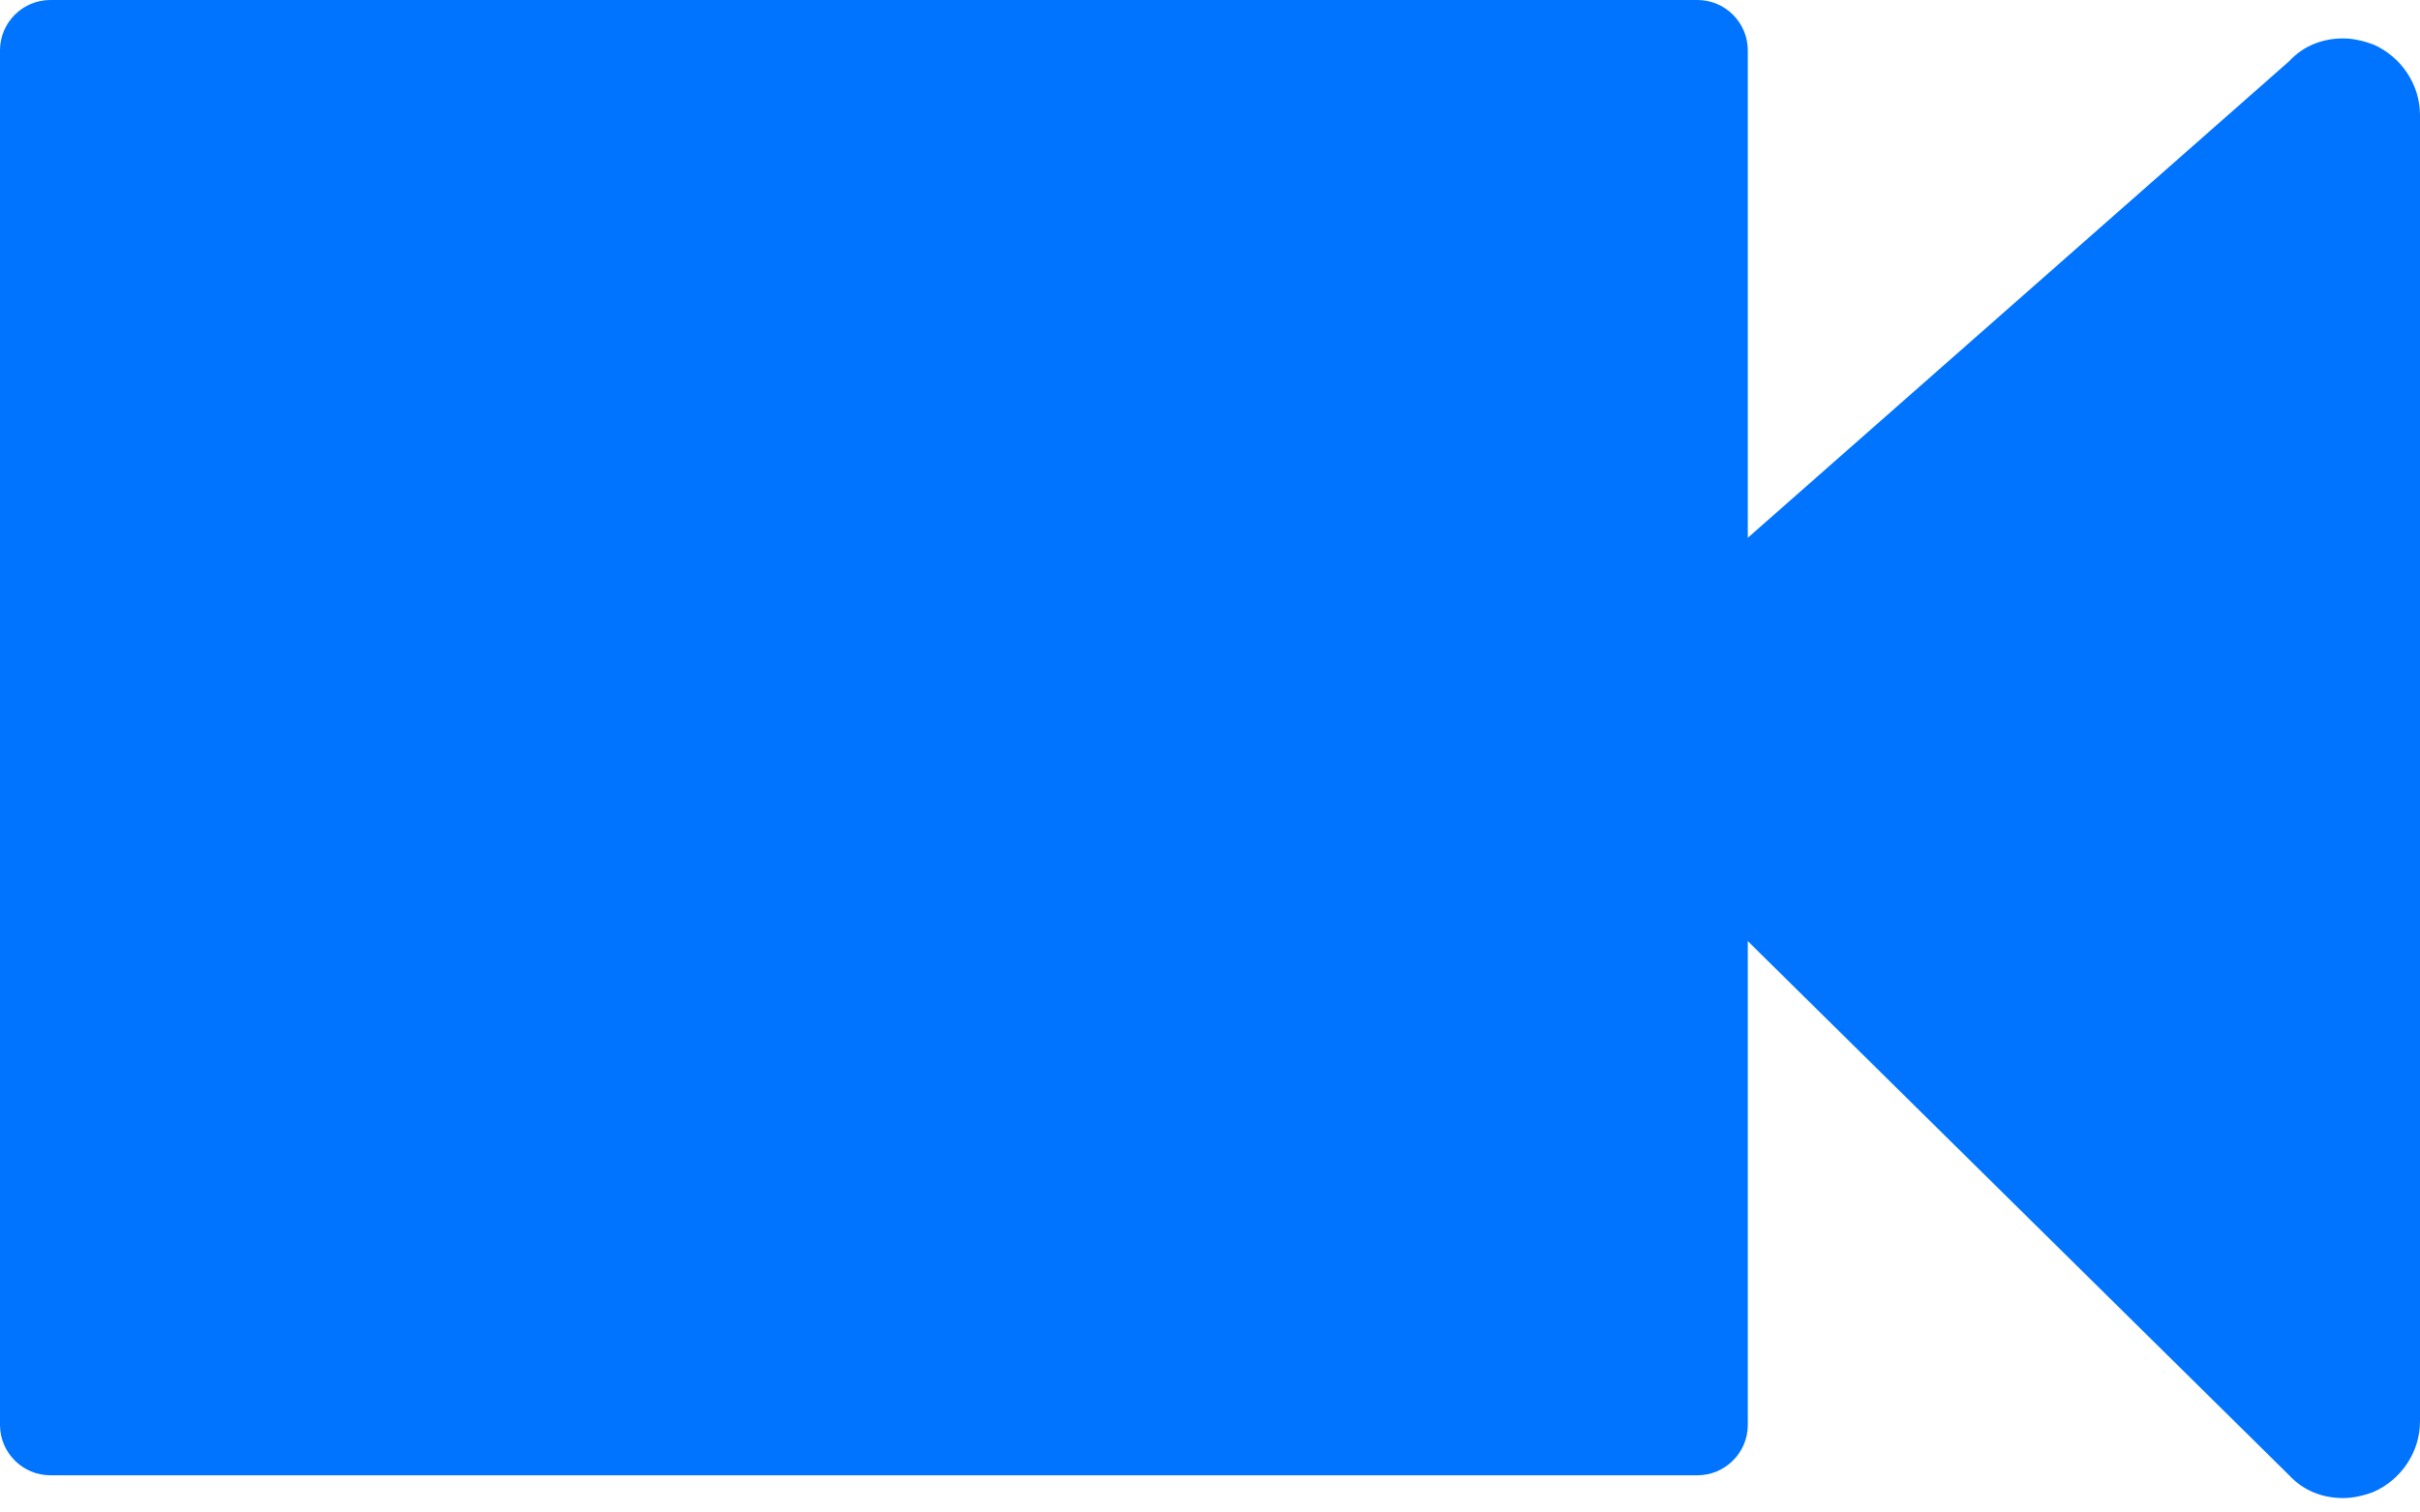 <?xml version="1.0" encoding="UTF-8"?>
<svg width="48px" height="30px" viewBox="0 0 48 30" version="1.1" xmlns="http://www.w3.org/2000/svg" xmlns:xlink="http://www.w3.org/1999/xlink">
    <!-- Generator: Sketch 50.2 (55047) - http://www.bohemiancoding.com/sketch -->
    <title>video-camera - FontAwesome</title>
    <desc>Created with Sketch.</desc>
    <defs></defs>
    <g id="-" stroke="none" stroke-width="1" fill="none" fill-rule="evenodd">
        <g id="video-camera---FontAwesome" fill="#0074FF">
            <path d="M48,2.286 L48,28.19 C48,28.81 47.619,29.357 47.071,29.595 C46.881,29.667 46.667,29.714 46.476,29.714 C46.071,29.714 45.69,29.571 45.405,29.262 L34.667,18.667 L34.667,28.262 C34.667,28.814 34.219,29.262 33.667,29.262 L1,29.262 C0.448,29.262 6.76353751e-17,28.814 0,28.262 L0,1 C-6.76353751e-17,0.448 0.448,1.01453063e-16 1,0 L33.667,0 C34.219,-1.01453063e-16 34.667,0.448 34.667,1 L34.667,10.667 L45.405,1.214 C45.69,0.905 46.071,0.762 46.476,0.762 C46.667,0.762 46.881,0.81 47.071,0.881 C47.619,1.119 48,1.667 48,2.286 Z"></path>
        </g>
    </g>
</svg>